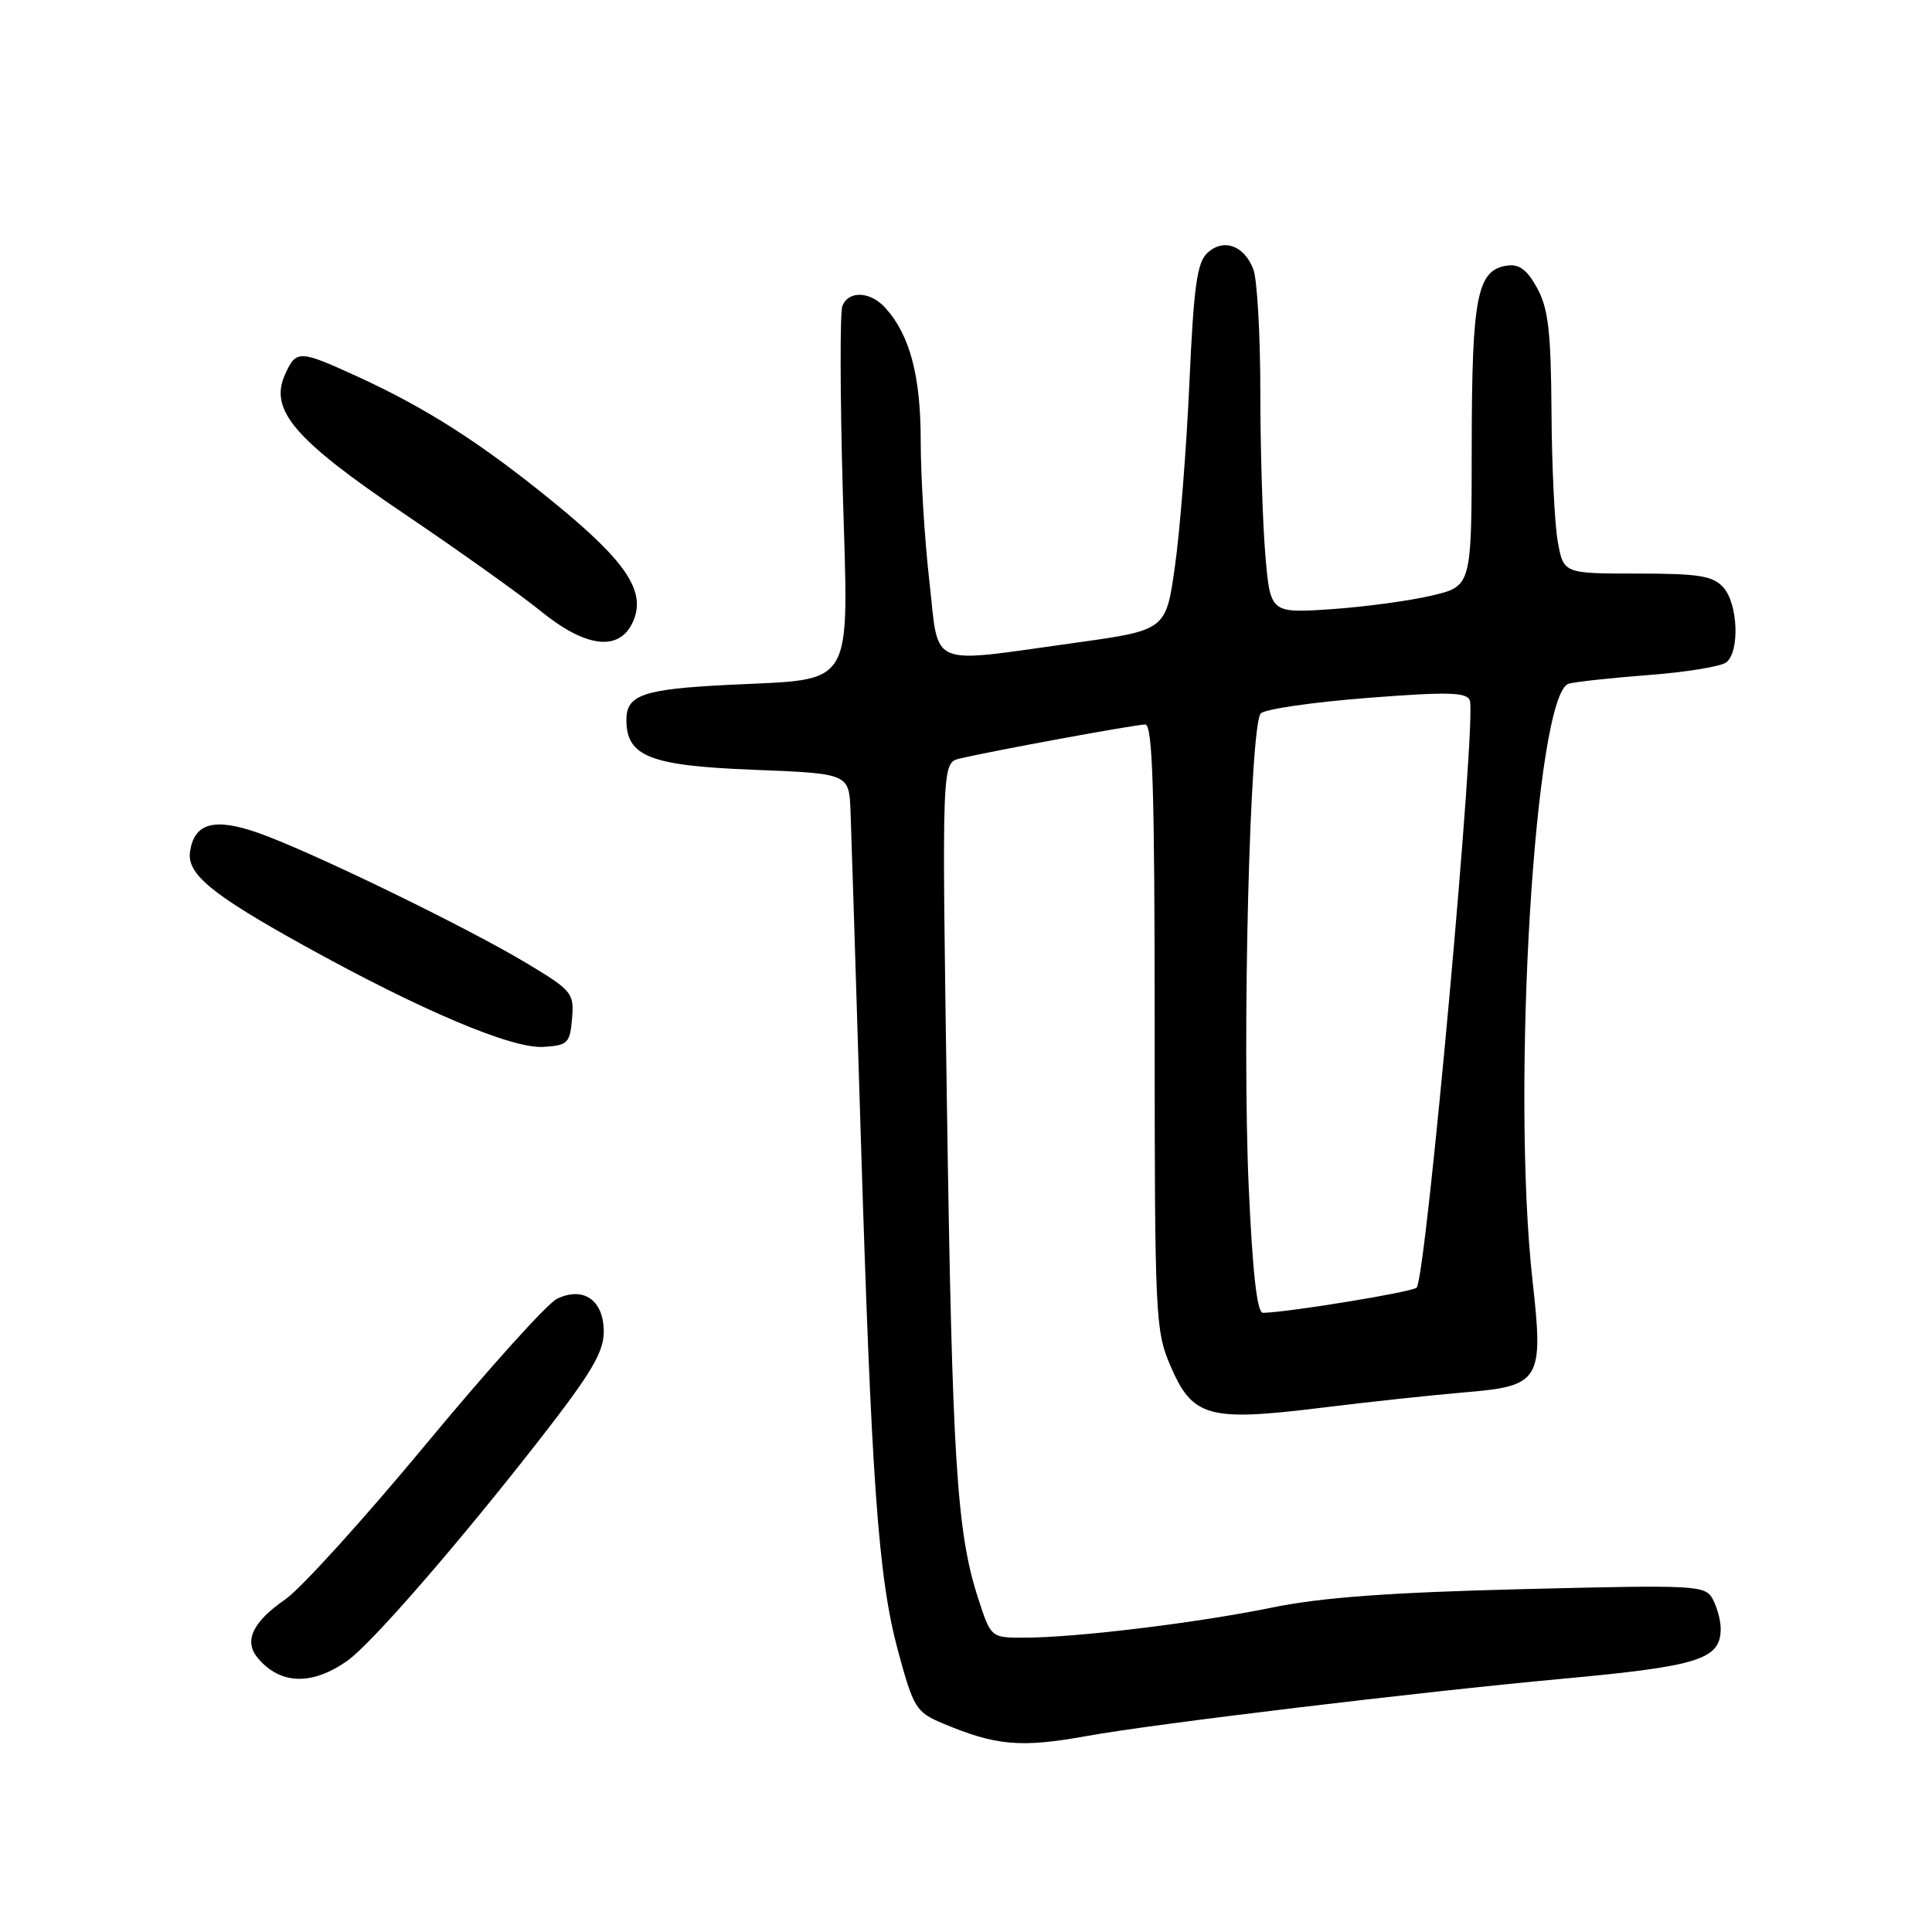 <?xml version="1.0" encoding="UTF-8" standalone="no"?>
<!DOCTYPE svg PUBLIC "-//W3C//DTD SVG 1.1//EN" "http://www.w3.org/Graphics/SVG/1.1/DTD/svg11.dtd" >
<svg xmlns="http://www.w3.org/2000/svg" xmlns:xlink="http://www.w3.org/1999/xlink" version="1.1" viewBox="0 0 256 256">
 <g >
 <path fill="currentColor"
d=" M 144.07 230.02 C 152.84 228.43 188.07 224.19 207.00 222.45 C 225.21 220.77 228.00 219.88 228.00 215.78 C 228.00 214.73 227.53 212.99 226.96 211.92 C 225.95 210.05 225.00 209.99 201.71 210.57 C 184.05 211.01 175.06 211.67 168.50 213.02 C 158.60 215.05 142.54 217.00 135.69 217.00 C 131.30 217.00 131.30 217.00 129.60 211.75 C 126.77 203.04 126.17 193.49 125.47 146.29 C 124.80 101.09 124.80 101.09 127.15 100.52 C 131.31 99.52 150.45 96.00 151.75 96.00 C 152.73 96.00 153.00 104.65 153.00 136.06 C 153.00 174.52 153.08 176.32 155.10 181.00 C 158.01 187.78 160.13 188.37 174.88 186.56 C 181.27 185.77 189.93 184.84 194.12 184.49 C 204.11 183.66 204.55 182.93 203.07 169.72 C 200.22 144.16 203.39 91.87 207.87 90.59 C 208.77 90.34 213.55 89.82 218.50 89.44 C 223.45 89.07 228.06 88.31 228.75 87.76 C 230.55 86.32 230.29 79.98 228.35 77.83 C 226.96 76.30 225.12 76.00 216.93 76.00 C 207.18 76.00 207.18 76.00 206.41 71.75 C 205.99 69.41 205.62 61.65 205.58 54.50 C 205.51 43.95 205.16 40.88 203.69 38.19 C 202.37 35.76 201.31 34.96 199.72 35.19 C 195.72 35.76 195.03 39.25 195.01 59.08 C 195.00 77.66 195.00 77.66 189.75 78.91 C 186.86 79.60 180.86 80.41 176.41 80.72 C 168.32 81.26 168.32 81.26 167.66 73.48 C 167.30 69.20 167.00 59.50 167.00 51.91 C 167.00 44.33 166.58 37.04 166.08 35.70 C 164.87 32.53 162.16 31.54 160.01 33.49 C 158.62 34.75 158.18 37.84 157.60 50.76 C 157.21 59.42 156.35 70.33 155.69 75.00 C 154.50 83.50 154.50 83.50 142.50 85.17 C 122.66 87.92 124.47 88.69 123.14 76.96 C 122.51 71.44 122.00 63.10 122.00 58.43 C 122.00 49.80 120.56 44.38 117.31 40.79 C 115.32 38.59 112.42 38.47 111.62 40.55 C 111.29 41.40 111.32 52.41 111.67 65.01 C 112.43 91.76 113.53 89.89 96.50 90.75 C 85.22 91.31 83.00 92.08 83.00 95.38 C 83.00 100.24 86.10 101.46 99.85 102.00 C 112.50 102.50 112.50 102.50 112.70 107.50 C 112.80 110.25 113.40 128.93 114.01 149.00 C 115.47 196.54 116.36 208.98 118.99 218.75 C 121.03 226.28 121.38 226.86 124.83 228.32 C 131.97 231.33 135.22 231.62 144.07 230.02 Z  M 46.00 220.08 C 49.18 217.85 60.69 204.61 71.56 190.67 C 78.35 181.95 80.00 179.18 80.00 176.45 C 80.00 172.29 77.33 170.41 73.81 172.09 C 72.54 172.70 64.76 181.33 56.53 191.26 C 48.29 201.20 39.87 210.50 37.81 211.92 C 33.49 214.90 32.28 217.43 34.13 219.66 C 37.09 223.23 41.30 223.38 46.00 220.08 Z  M 75.80 134.96 C 76.08 131.59 75.81 131.25 69.80 127.64 C 61.78 122.82 41.10 112.78 34.24 110.37 C 28.39 108.32 25.75 109.04 25.18 112.84 C 24.74 115.81 28.01 118.50 40.42 125.37 C 55.90 133.94 67.84 138.98 72.00 138.72 C 75.24 138.52 75.52 138.23 75.80 134.96 Z  M 83.85 82.43 C 85.68 78.42 83.05 74.45 73.33 66.53 C 63.76 58.72 56.48 54.06 47.27 49.85 C 39.66 46.37 39.25 46.36 37.79 49.57 C 35.63 54.31 38.94 58.20 53.59 68.10 C 60.83 72.99 68.95 78.78 71.63 80.96 C 77.62 85.84 82.05 86.37 83.85 82.43 Z  M 165.46 157.25 C 164.57 137.15 165.62 95.99 167.06 94.53 C 167.62 93.96 173.97 93.04 181.16 92.48 C 191.86 91.65 194.34 91.71 194.76 92.81 C 195.67 95.20 188.96 169.37 187.71 170.62 C 187.13 171.20 170.98 173.85 167.36 173.96 C 166.57 173.99 165.98 168.75 165.46 157.25 Z "/>
</g>
</svg>